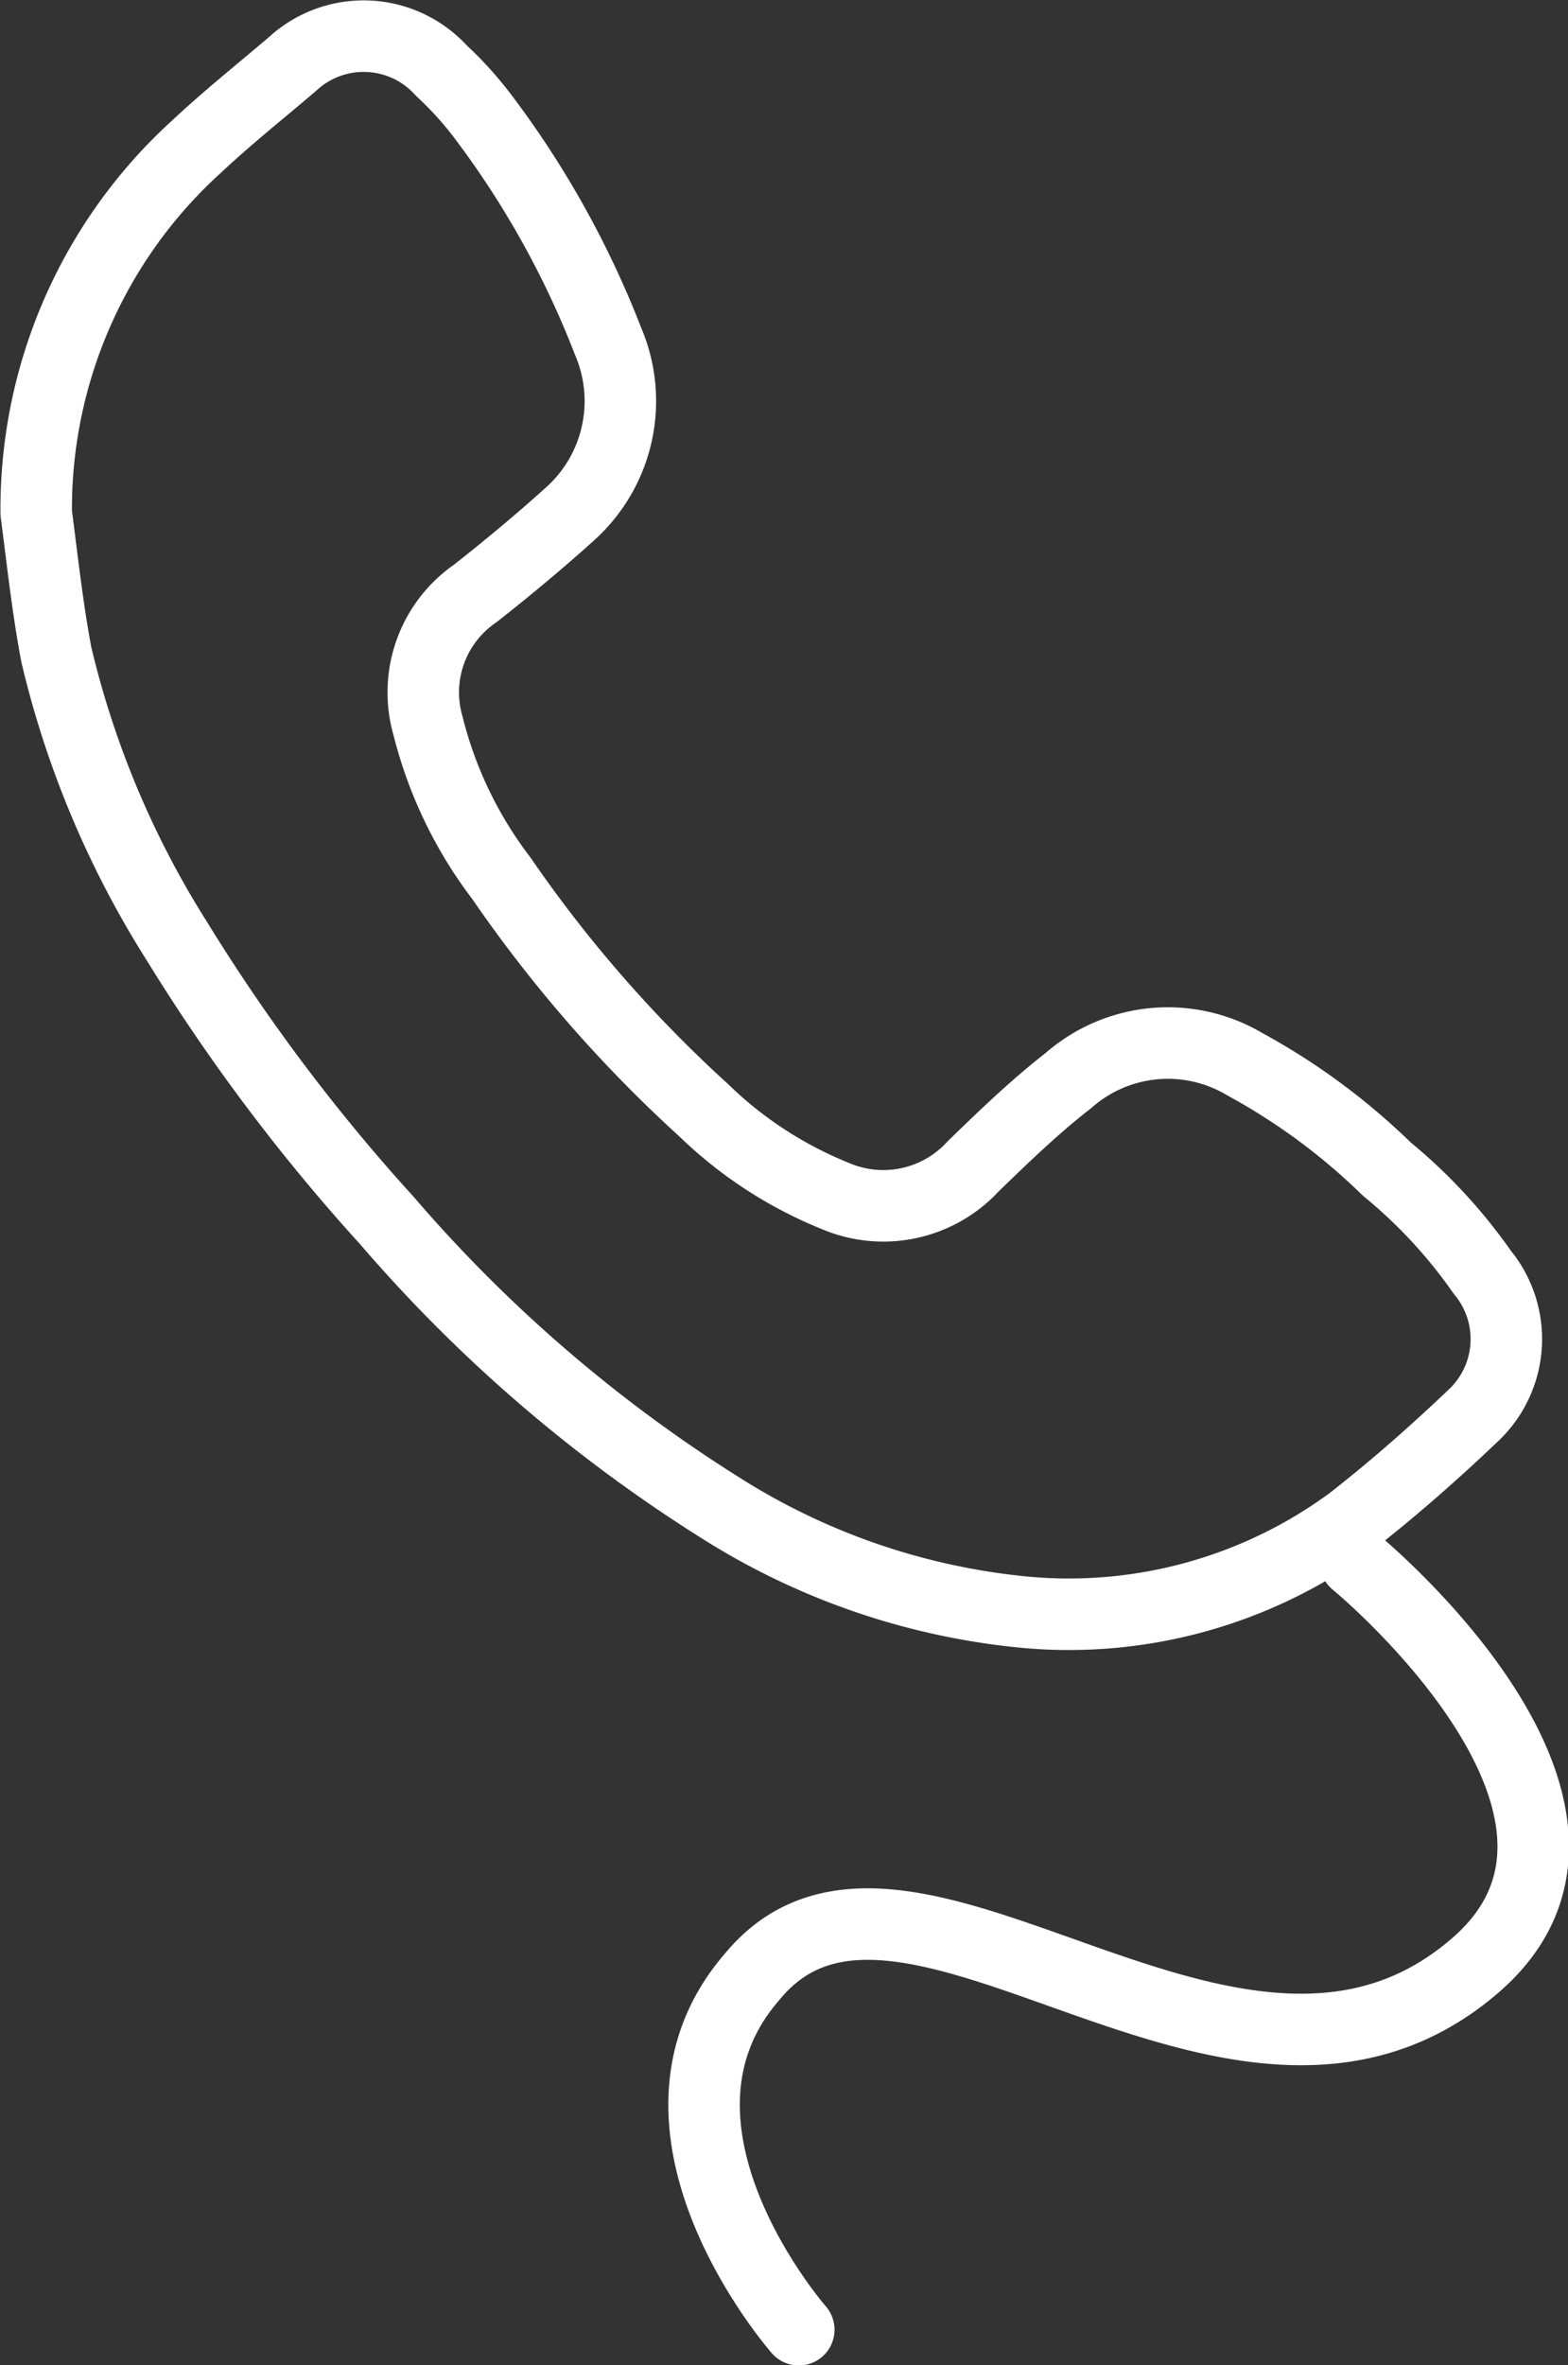 <svg data-name="Layer 1" xmlns="http://www.w3.org/2000/svg" viewBox="0 0 16.45 24.8"><rect x="0" y="0" width="16.45" height="24.8" fill="#333333" stroke="none"/><title>page-footer-about-tel</title><path d="M.38 5.38a5.13 5.13 0 0 1 1.69-3.85c.32-.3.66-.57 1-.86a1.1 1.1 0 0 1 1.56.07 3.71 3.71 0 0 1 .42.46 9.74 9.74 0 0 1 1.33 2.38 1.59 1.59 0 0 1-.39 1.8c-.32.29-.67.58-1 .84a1.26 1.26 0 0 0-.5 1.39 4.39 4.39 0 0 0 .77 1.6 14 14 0 0 0 2.12 2.43 4.28 4.28 0 0 0 1.38.9 1.28 1.28 0 0 0 1.45-.31c.32-.31.64-.62 1-.9a1.58 1.58 0 0 1 1.85-.17 6.75 6.75 0 0 1 1.49 1.1 5.37 5.37 0 0 1 1 1.08 1.1 1.1 0 0 1-.09 1.5c-.41.39-.84.77-1.29 1.12a5 5 0 0 1-3.48.94 7.25 7.25 0 0 1-3.15-1.1 15.44 15.44 0 0 1-3.48-3 19.65 19.65 0 0 1-2.21-2.94 9.85 9.85 0 0 1-1.26-3C.5 6.38.45 5.92.38 5.38zm13.84 11s3.13 2.57 1.28 4.21c-2.53 2.23-6-1.82-7.61.14-1.37 1.58.49 3.7.49 3.7" fill="none" stroke="#fff" stroke-linecap="round" stroke-linejoin="round" stroke-width=".75"/></svg>